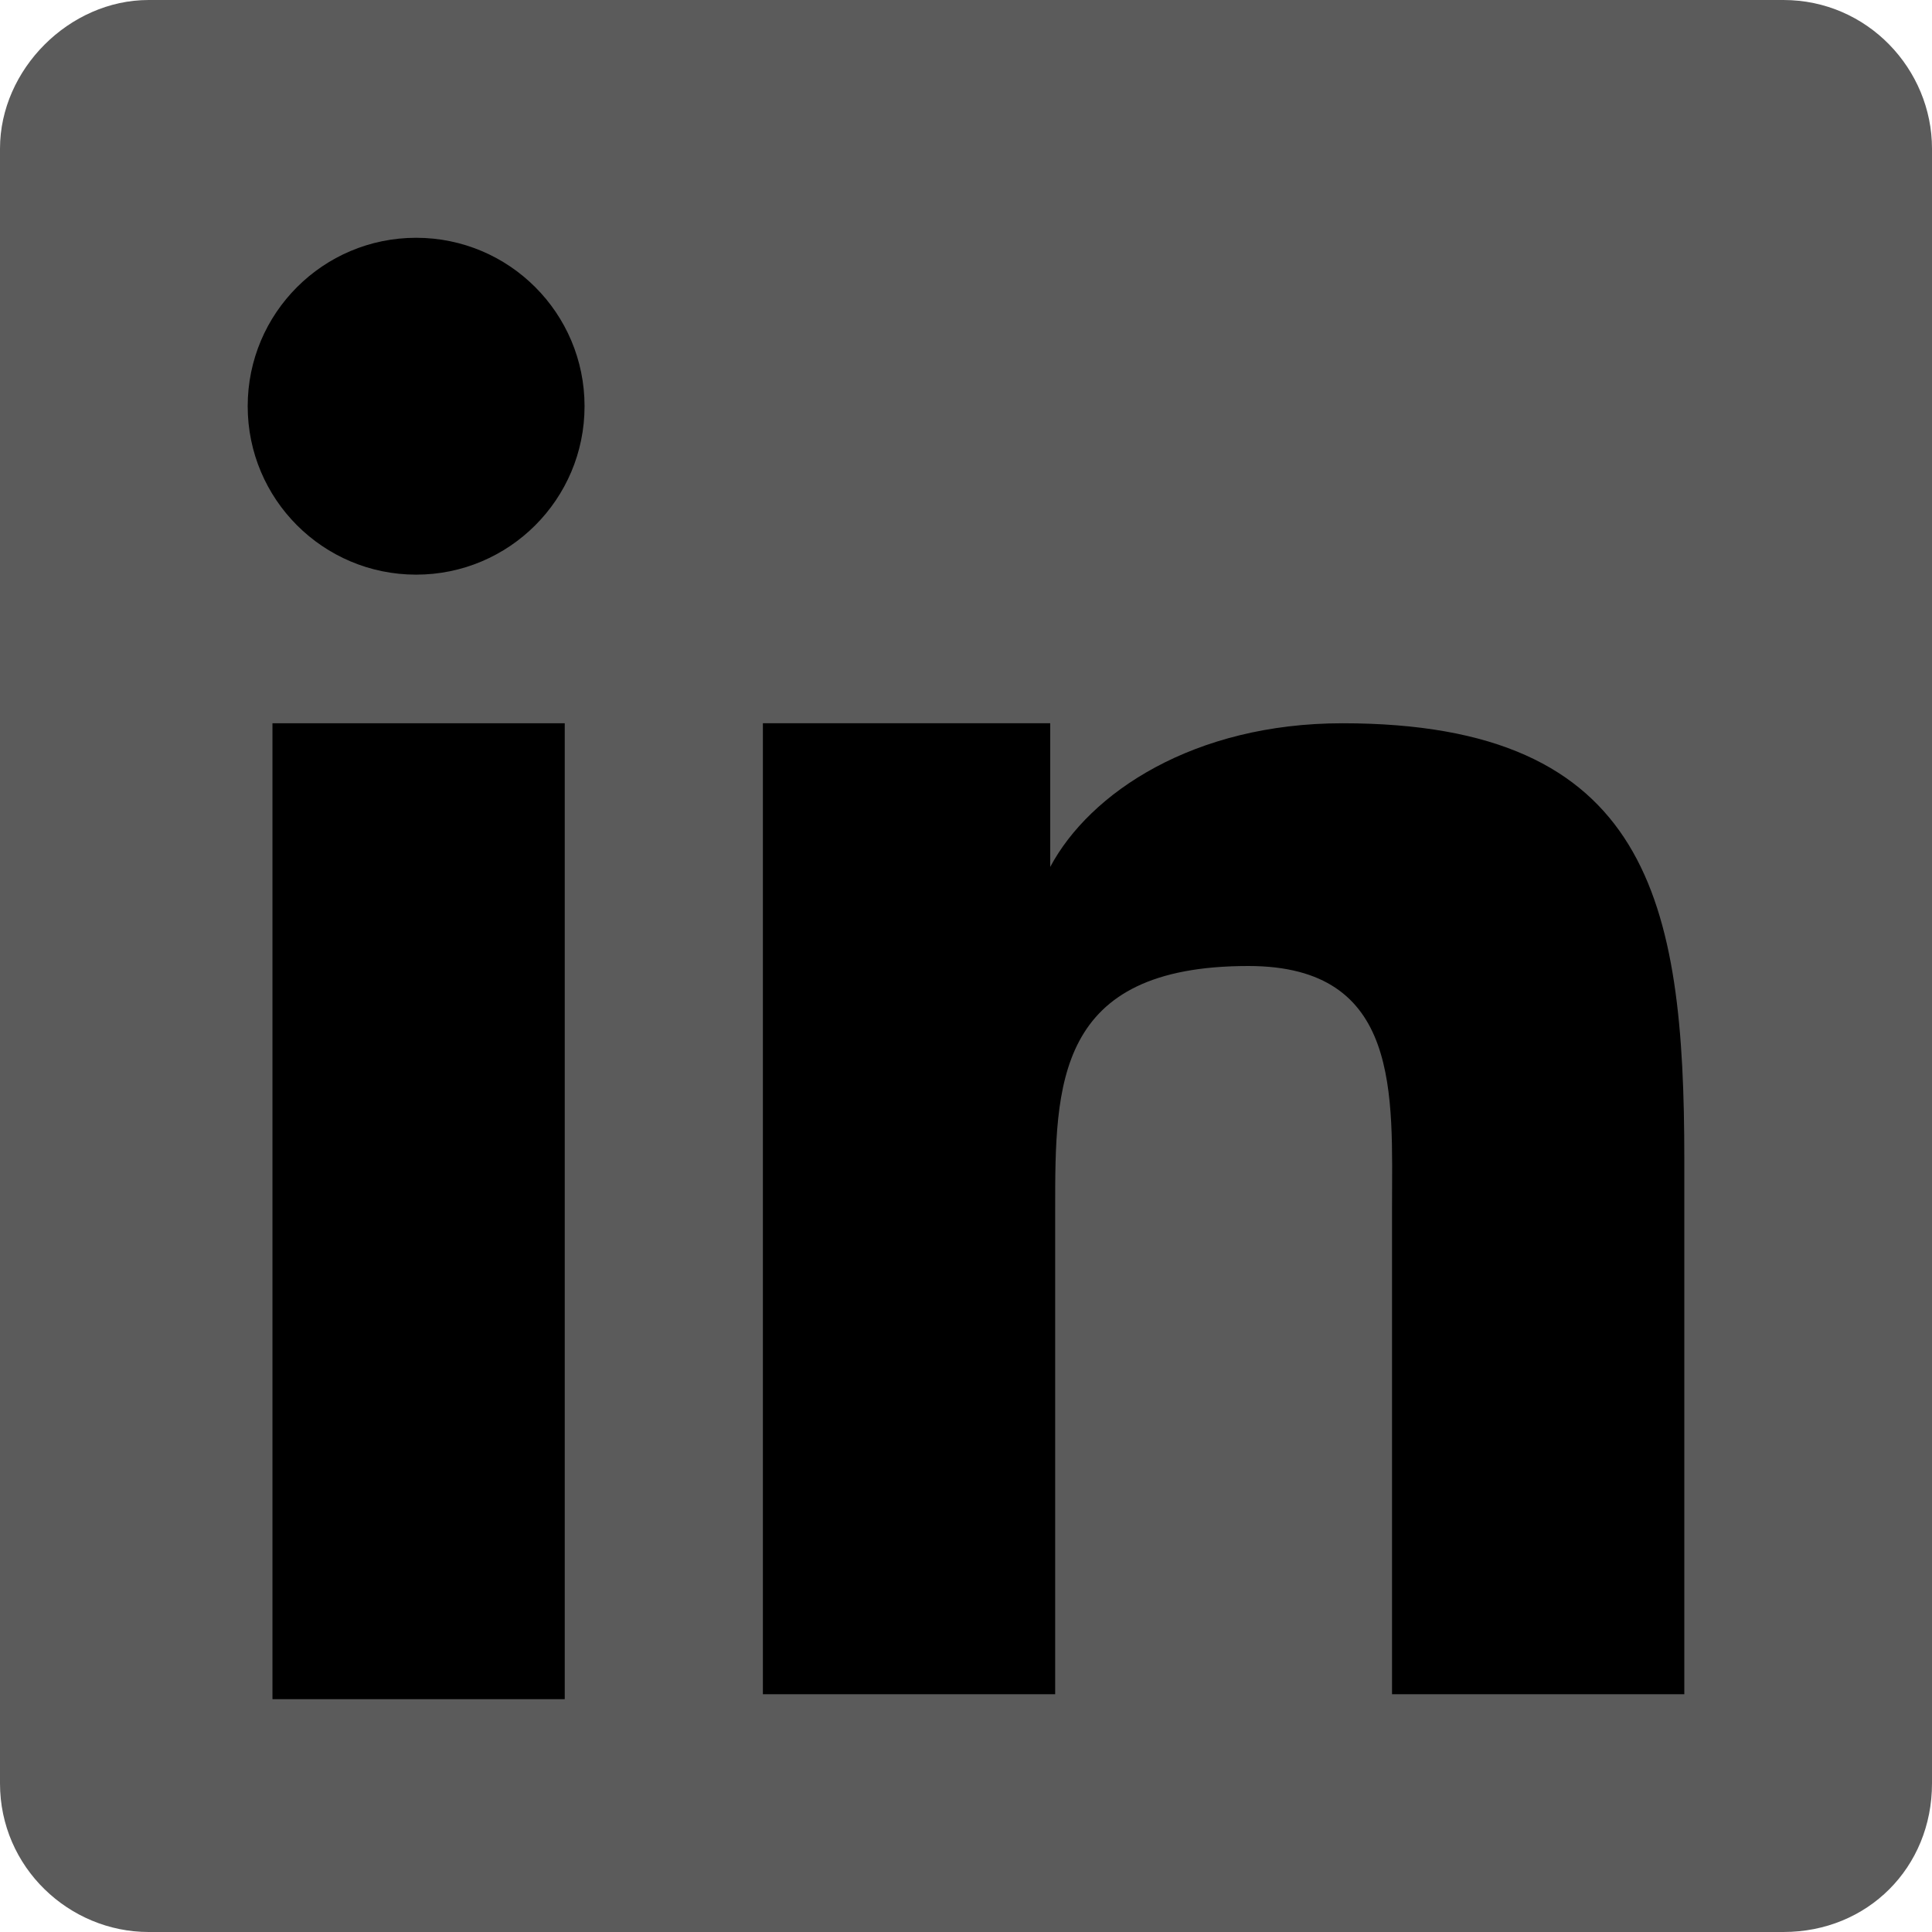 <?xml version="1.0" encoding="utf-8"?>
<!-- Generator: Adobe Illustrator 19.0.0, SVG Export Plug-In . SVG Version: 6.00 Build 0)  -->
<svg version="1.1" id="Слой_1" xmlns="http://www.w3.org/2000/svg" xmlns:xlink="http://www.w3.org/1999/xlink" x="0px" y="0px"
	 viewBox="0 0 39 39" style="enable-background:new 0 0 39 39;" xml:space="preserve">
<style type="text/css">
	.st0{fill:#5B5B5B;}
</style>
<path id="XMLID_16_" class="st0" d="M36,39H3c-1.6,0-3-1.3-3-3V3c0-1.6,1.4-3,3-3h33c1.7,0,3,1.4,3,3v33C39,37.7,37.7,39,36,39z"/>
<g id="XMLID_15_">
	<path id="n" d="M15.3,14.6h5.9v2.9l0,0c0.8-1.5,2.9-2.9,5.9-2.9c6.2,0,6.9,3.6,6.9,8.8v10.8h-5.9v-9.8c0-2.3,0.2-4.9-2.9-4.9
		c-3.9,0-3.9,2.4-3.9,4.9v9.8h-5.9V14.6z"/>
	<rect id="_x7C_" x="5.5" y="14.6" width="5.9" height="19.7"/>
	<circle id="_x28____x29_" cx="8.4" cy="8.2" r="3.4"/>
</g>
</svg>
